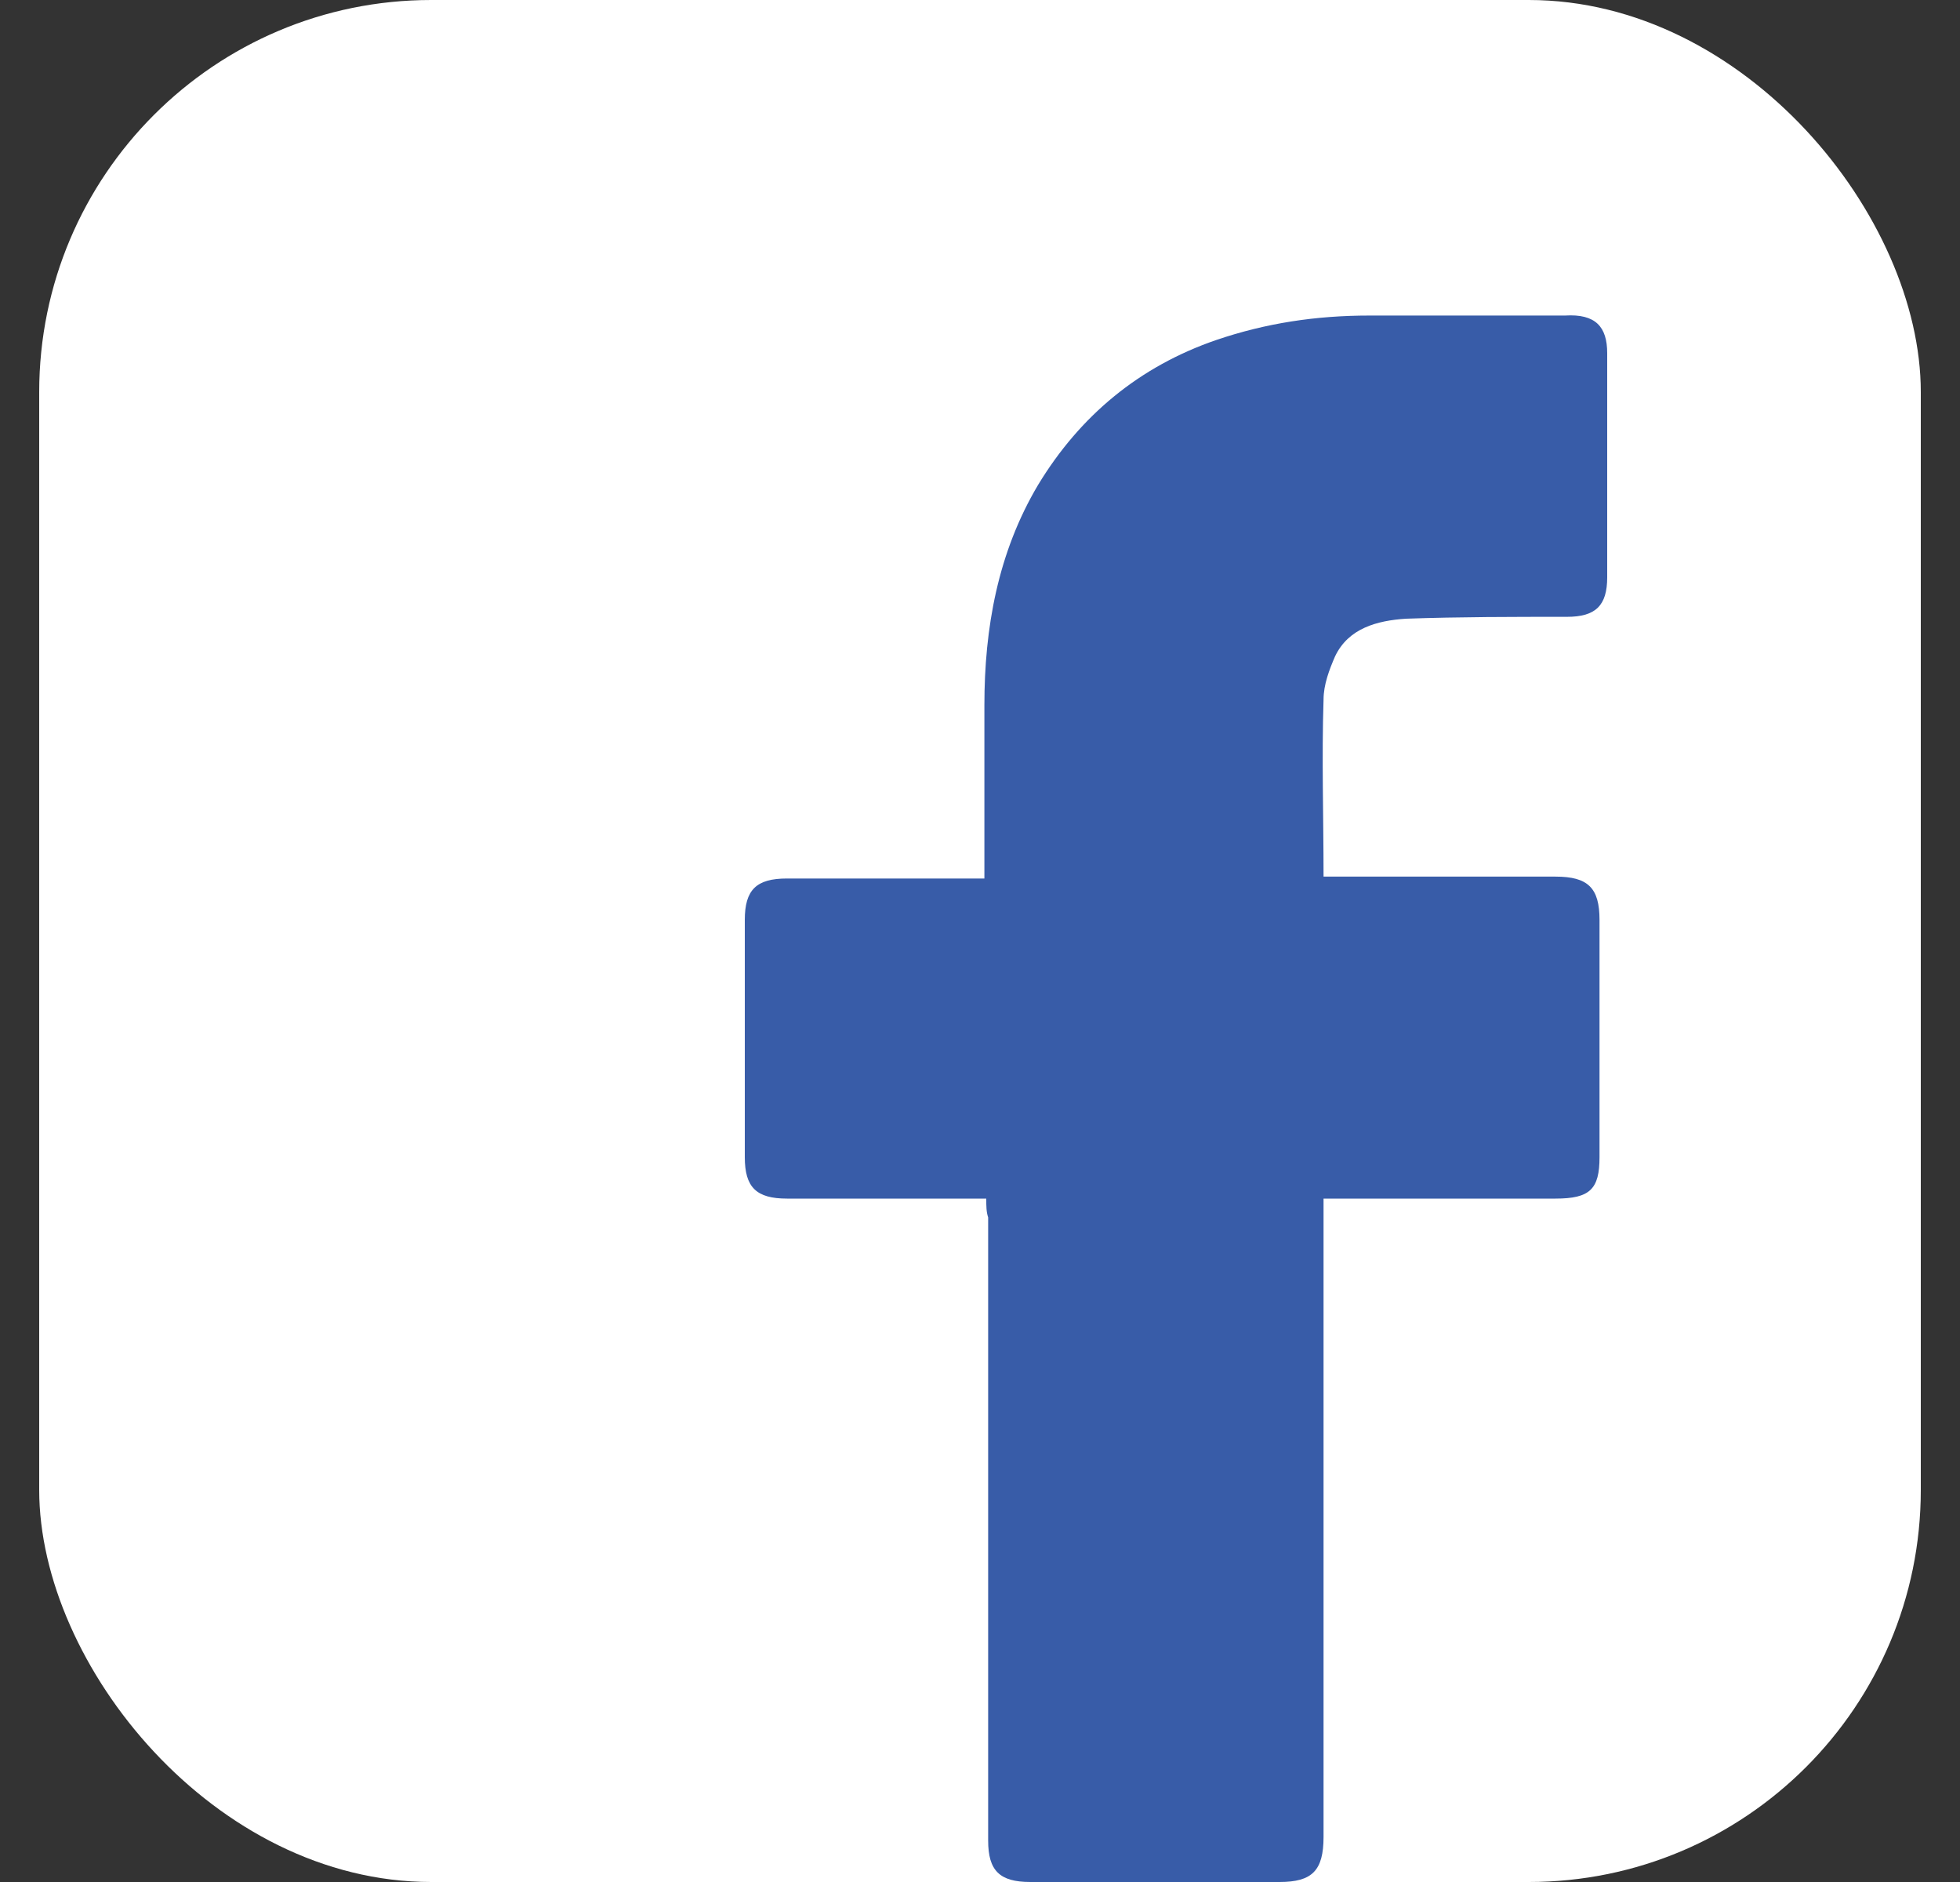 <svg width="25" height="24" viewBox="0 0 25 24" fill="none" xmlns="http://www.w3.org/2000/svg">
<rect x="0" y="0" width="25" height="24" fill="#333333" stroke="none"/>
<rect x="0.5" width="24" height="24" rx="5" fill="white"/>
<g clip-path="url(#clip0)">
<path d="M12.58 15.285C12.507 15.285 12.433 15.285 12.36 15.285C11.578 15.285 10.82 15.285 10.038 15.285C9.647 15.285 9.5 15.141 9.5 14.757C9.5 13.748 9.5 12.74 9.5 11.731C9.5 11.347 9.647 11.203 10.038 11.203C10.82 11.203 11.578 11.203 12.36 11.203C12.409 11.203 12.482 11.203 12.556 11.203C12.556 11.131 12.556 11.083 12.556 11.011C12.556 10.339 12.556 9.666 12.556 8.994C12.556 8.01 12.727 7.049 13.24 6.185C13.778 5.297 14.536 4.672 15.513 4.336C16.149 4.12 16.784 4.024 17.469 4.024C18.3 4.024 19.131 4.024 19.962 4.024C20.353 4 20.5 4.168 20.5 4.504C20.5 5.465 20.5 6.401 20.5 7.362C20.5 7.722 20.353 7.866 19.987 7.866C19.302 7.866 18.618 7.866 17.933 7.89C17.567 7.914 17.2 8.01 17.029 8.37C16.956 8.538 16.882 8.73 16.882 8.922C16.858 9.666 16.882 10.411 16.882 11.179C16.956 11.179 17.004 11.179 17.078 11.179C18.007 11.179 18.911 11.179 19.84 11.179C20.256 11.179 20.402 11.323 20.402 11.731C20.402 12.74 20.402 13.748 20.402 14.757C20.402 15.165 20.28 15.285 19.84 15.285C18.911 15.285 18.007 15.285 17.078 15.285C17.029 15.285 16.956 15.285 16.882 15.285C16.882 15.357 16.882 15.429 16.882 15.501C16.882 18.142 16.882 20.783 16.882 23.424C16.882 23.856 16.736 24 16.32 24C15.269 24 14.193 24 13.142 24C12.751 24 12.604 23.856 12.604 23.472C12.604 20.831 12.604 18.166 12.604 15.525C12.58 15.453 12.58 15.381 12.58 15.285Z" fill="#385CA8"/>
</g>
<defs>
<clipPath id="clip0">
<rect width="11" height="20" fill="white" transform="translate(9.5 4)"/>
</clipPath>
</defs>
</svg>
